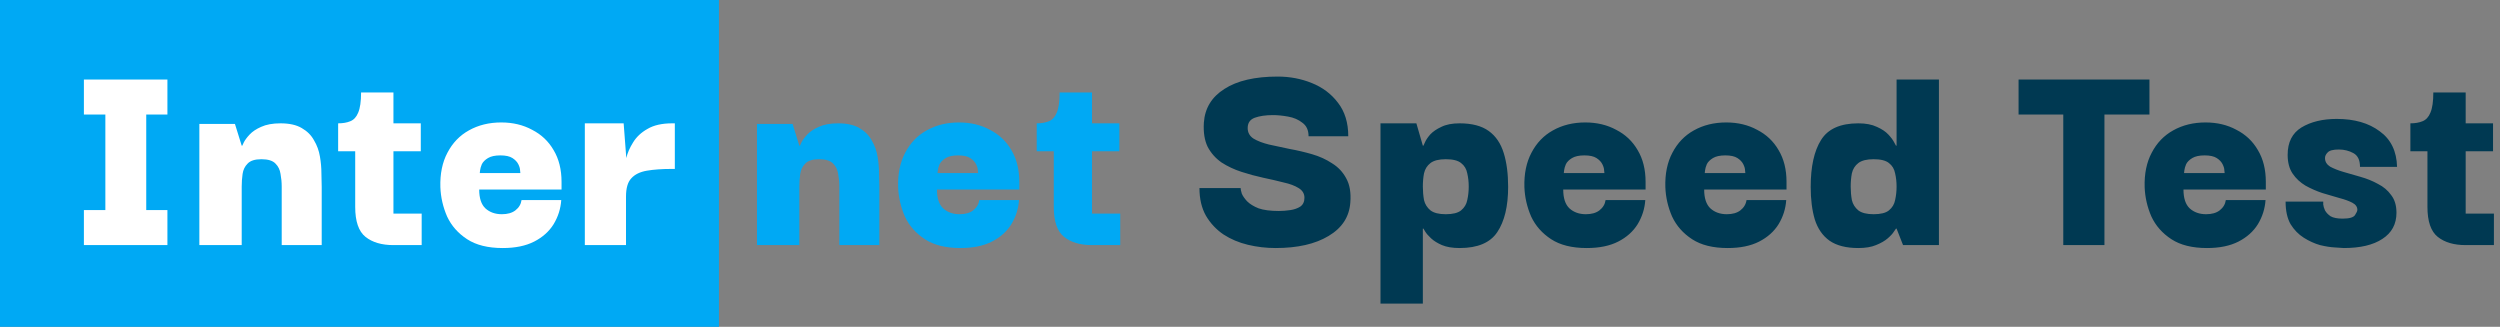 <svg width="306" height="40" viewBox="0 0 306 40" fill="none" xmlns="http://www.w3.org/2000/svg">
<rect x="0" y="0" width="306" height="40" fill="#808080" stroke="none"/>
<rect width="88" height="40" fill="#00A9F4"/>
<path d="M20.492 25.716V30H10.268V25.716H12.896V14.016H10.268V9.732H20.492V14.016H17.9V25.716H20.492ZM24.401 30V15.168H28.757L29.585 17.832H29.657C29.657 17.832 29.717 17.7 29.837 17.436C29.981 17.148 30.221 16.824 30.557 16.464C30.893 16.104 31.361 15.792 31.961 15.528C32.585 15.24 33.377 15.096 34.337 15.096C35.417 15.096 36.281 15.288 36.929 15.672C37.601 16.056 38.105 16.56 38.441 17.184C38.801 17.784 39.041 18.444 39.161 19.164C39.281 19.86 39.341 20.544 39.341 21.216C39.365 21.864 39.377 22.416 39.377 22.872V30H34.481V22.836C34.481 22.308 34.433 21.792 34.337 21.288C34.265 20.784 34.061 20.364 33.725 20.028C33.389 19.668 32.813 19.488 31.997 19.488C31.205 19.488 30.641 19.668 30.305 20.028C29.969 20.364 29.765 20.784 29.693 21.288C29.621 21.792 29.585 22.308 29.585 22.836V30H24.401ZM48.157 30C46.717 30 45.577 29.664 44.737 28.992C43.897 28.32 43.477 27.096 43.477 25.32V18.516H41.389V15.096C41.965 15.096 42.457 15.012 42.865 14.844C43.297 14.676 43.621 14.328 43.837 13.8C44.077 13.248 44.197 12.42 44.197 11.316H48.157V15.096H51.505V18.516H48.157V26.148H51.613V30H48.157ZM61.533 30.36C59.733 30.36 58.281 30 57.177 29.28C56.073 28.56 55.257 27.636 54.729 26.508C54.225 25.356 53.949 24.156 53.901 22.908C53.853 21.276 54.141 19.872 54.765 18.696C55.389 17.496 56.265 16.584 57.393 15.96C58.545 15.312 59.865 14.988 61.353 14.988C62.769 14.988 64.029 15.288 65.133 15.888C66.261 16.464 67.137 17.292 67.761 18.372C68.409 19.452 68.733 20.748 68.733 22.26V23.196H58.653C58.653 24.252 58.905 25.02 59.409 25.5C59.937 25.98 60.609 26.22 61.425 26.22C62.121 26.22 62.673 26.064 63.081 25.752C63.513 25.416 63.765 24.996 63.837 24.492H68.697C68.625 25.548 68.313 26.532 67.761 27.444C67.209 28.332 66.417 29.04 65.385 29.568C64.353 30.096 63.069 30.36 61.533 30.36ZM58.725 21.18H63.693C63.693 21.18 63.681 21.072 63.657 20.856C63.657 20.64 63.585 20.388 63.441 20.1C63.297 19.812 63.057 19.56 62.721 19.344C62.385 19.128 61.893 19.02 61.245 19.02C60.597 19.02 60.093 19.128 59.733 19.344C59.373 19.56 59.121 19.812 58.977 20.1C58.857 20.388 58.785 20.64 58.761 20.856C58.737 21.072 58.725 21.18 58.725 21.18ZM71.583 30V15.096H76.335L76.659 19.344C76.803 18.72 77.079 18.084 77.487 17.436C77.895 16.764 78.483 16.212 79.251 15.78C80.019 15.324 81.027 15.096 82.275 15.096H82.599V20.676H82.239C81.039 20.676 80.019 20.748 79.179 20.892C78.339 21.036 77.703 21.348 77.271 21.828C76.839 22.284 76.623 23.028 76.623 24.06V30H71.583Z" fill="white"/>
<path d="M92.655 30V15.168H97.011L97.839 17.832H97.911C97.911 17.832 97.971 17.7 98.091 17.436C98.235 17.148 98.475 16.824 98.811 16.464C99.147 16.104 99.615 15.792 100.215 15.528C100.839 15.24 101.631 15.096 102.591 15.096C103.671 15.096 104.535 15.288 105.183 15.672C105.855 16.056 106.359 16.56 106.695 17.184C107.055 17.784 107.295 18.444 107.415 19.164C107.535 19.86 107.595 20.544 107.595 21.216C107.619 21.864 107.631 22.416 107.631 22.872V30H102.735V22.836C102.735 22.308 102.687 21.792 102.591 21.288C102.519 20.784 102.315 20.364 101.979 20.028C101.643 19.668 101.067 19.488 100.251 19.488C99.459 19.488 98.895 19.668 98.559 20.028C98.223 20.364 98.019 20.784 97.947 21.288C97.875 21.792 97.839 22.308 97.839 22.836V30H92.655ZM117.563 30.36C115.763 30.36 114.311 30 113.207 29.28C112.103 28.56 111.287 27.636 110.759 26.508C110.255 25.356 109.979 24.156 109.931 22.908C109.883 21.276 110.171 19.872 110.795 18.696C111.419 17.496 112.295 16.584 113.423 15.96C114.575 15.312 115.895 14.988 117.383 14.988C118.799 14.988 120.059 15.288 121.163 15.888C122.291 16.464 123.167 17.292 123.791 18.372C124.439 19.452 124.763 20.748 124.763 22.26V23.196H114.683C114.683 24.252 114.935 25.02 115.439 25.5C115.967 25.98 116.639 26.22 117.455 26.22C118.151 26.22 118.703 26.064 119.111 25.752C119.543 25.416 119.795 24.996 119.867 24.492H124.727C124.655 25.548 124.343 26.532 123.791 27.444C123.239 28.332 122.447 29.04 121.415 29.568C120.383 30.096 119.099 30.36 117.563 30.36ZM114.755 21.18H119.723C119.723 21.18 119.711 21.072 119.687 20.856C119.687 20.64 119.615 20.388 119.471 20.1C119.327 19.812 119.087 19.56 118.751 19.344C118.415 19.128 117.923 19.02 117.275 19.02C116.627 19.02 116.123 19.128 115.763 19.344C115.403 19.56 115.151 19.812 115.007 20.1C114.887 20.388 114.815 20.64 114.791 20.856C114.767 21.072 114.755 21.18 114.755 21.18ZM133.662 30C132.222 30 131.082 29.664 130.242 28.992C129.402 28.32 128.982 27.096 128.982 25.32V18.516H126.894V15.096C127.47 15.096 127.962 15.012 128.37 14.844C128.802 14.676 129.126 14.328 129.342 13.8C129.582 13.248 129.702 12.42 129.702 11.316H133.662V15.096H137.01V18.516H133.662V26.148H137.118V30H133.662Z" fill="#00A9F4"/>
<path d="M156.136 30.36C154.984 30.36 153.856 30.228 152.752 29.964C151.648 29.7 150.652 29.28 149.764 28.704C148.876 28.104 148.156 27.336 147.604 26.4C147.076 25.464 146.812 24.336 146.812 23.016H151.852C151.852 23.16 151.9 23.388 151.996 23.7C152.116 23.988 152.332 24.3 152.644 24.636C152.98 24.972 153.448 25.26 154.048 25.5C154.672 25.716 155.5 25.824 156.532 25.824C156.988 25.824 157.456 25.788 157.936 25.716C158.416 25.644 158.824 25.5 159.16 25.284C159.496 25.044 159.664 24.684 159.664 24.204C159.664 23.7 159.424 23.304 158.944 23.016C158.488 22.728 157.876 22.5 157.108 22.332C156.364 22.14 155.536 21.948 154.624 21.756C153.736 21.564 152.848 21.324 151.96 21.036C151.072 20.748 150.256 20.364 149.512 19.884C148.792 19.38 148.228 18.744 147.82 17.976C147.436 17.184 147.28 16.2 147.352 15.024C147.472 13.248 148.312 11.868 149.872 10.884C151.432 9.876 153.604 9.372 156.388 9.372C157.876 9.372 159.268 9.636 160.564 10.164C161.884 10.692 162.952 11.496 163.768 12.576C164.608 13.656 165.028 15.024 165.028 16.68H160.168C160.168 15.936 159.916 15.384 159.412 15.024C158.932 14.64 158.344 14.388 157.648 14.268C156.976 14.148 156.364 14.088 155.812 14.088C154.924 14.088 154.18 14.196 153.58 14.412C153.004 14.628 152.716 15.048 152.716 15.672C152.716 16.224 152.956 16.656 153.436 16.968C153.916 17.256 154.54 17.496 155.308 17.688C156.076 17.856 156.916 18.036 157.828 18.228C158.764 18.396 159.688 18.612 160.6 18.876C161.512 19.14 162.328 19.512 163.048 19.992C163.792 20.448 164.368 21.06 164.776 21.828C165.208 22.596 165.376 23.58 165.28 24.78C165.16 26.532 164.272 27.9 162.616 28.884C160.984 29.868 158.824 30.36 156.136 30.36ZM178.656 30.36C177.792 30.36 177.072 30.24 176.496 30C175.944 29.76 175.5 29.484 175.164 29.172C174.828 28.86 174.588 28.584 174.444 28.344C174.3 28.104 174.228 27.984 174.228 27.984H174.156V37.164H168.972V15.096H173.364L174.156 17.832H174.228C174.228 17.832 174.288 17.7 174.408 17.436C174.528 17.148 174.744 16.824 175.056 16.464C175.392 16.104 175.848 15.792 176.424 15.528C177 15.24 177.744 15.096 178.656 15.096C180.168 15.096 181.356 15.408 182.22 16.032C183.084 16.656 183.696 17.556 184.056 18.732C184.416 19.884 184.596 21.264 184.596 22.872C184.596 25.248 184.152 27.096 183.264 28.416C182.4 29.712 180.864 30.36 178.656 30.36ZM176.964 26.22C177.828 26.22 178.452 26.064 178.836 25.752C179.244 25.416 179.496 24.996 179.592 24.492C179.712 23.964 179.772 23.412 179.772 22.836C179.772 22.26 179.712 21.72 179.592 21.216C179.496 20.688 179.244 20.268 178.836 19.956C178.452 19.644 177.828 19.488 176.964 19.488C176.124 19.488 175.5 19.644 175.092 19.956C174.684 20.268 174.42 20.688 174.3 21.216C174.204 21.72 174.156 22.26 174.156 22.836C174.156 23.412 174.204 23.964 174.3 24.492C174.42 24.996 174.684 25.416 175.092 25.752C175.5 26.064 176.124 26.22 176.964 26.22ZM194.219 30.36C192.419 30.36 190.967 30 189.863 29.28C188.759 28.56 187.943 27.636 187.415 26.508C186.911 25.356 186.635 24.156 186.587 22.908C186.539 21.276 186.827 19.872 187.451 18.696C188.075 17.496 188.951 16.584 190.079 15.96C191.231 15.312 192.551 14.988 194.039 14.988C195.455 14.988 196.715 15.288 197.819 15.888C198.947 16.464 199.823 17.292 200.447 18.372C201.095 19.452 201.419 20.748 201.419 22.26V23.196H191.339C191.339 24.252 191.591 25.02 192.095 25.5C192.623 25.98 193.295 26.22 194.111 26.22C194.807 26.22 195.359 26.064 195.767 25.752C196.199 25.416 196.451 24.996 196.523 24.492H201.383C201.311 25.548 200.999 26.532 200.447 27.444C199.895 28.332 199.103 29.04 198.071 29.568C197.039 30.096 195.755 30.36 194.219 30.36ZM191.411 21.18H196.379C196.379 21.18 196.367 21.072 196.343 20.856C196.343 20.64 196.271 20.388 196.127 20.1C195.983 19.812 195.743 19.56 195.407 19.344C195.071 19.128 194.579 19.02 193.931 19.02C193.283 19.02 192.779 19.128 192.419 19.344C192.059 19.56 191.807 19.812 191.663 20.1C191.543 20.388 191.471 20.64 191.447 20.856C191.423 21.072 191.411 21.18 191.411 21.18ZM211.47 30.36C209.67 30.36 208.218 30 207.114 29.28C206.01 28.56 205.194 27.636 204.666 26.508C204.162 25.356 203.886 24.156 203.838 22.908C203.79 21.276 204.078 19.872 204.702 18.696C205.326 17.496 206.202 16.584 207.33 15.96C208.482 15.312 209.802 14.988 211.29 14.988C212.706 14.988 213.966 15.288 215.07 15.888C216.198 16.464 217.074 17.292 217.698 18.372C218.346 19.452 218.67 20.748 218.67 22.26V23.196H208.59C208.59 24.252 208.842 25.02 209.346 25.5C209.874 25.98 210.546 26.22 211.362 26.22C212.058 26.22 212.61 26.064 213.018 25.752C213.45 25.416 213.702 24.996 213.774 24.492H218.634C218.562 25.548 218.25 26.532 217.698 27.444C217.146 28.332 216.354 29.04 215.322 29.568C214.29 30.096 213.006 30.36 211.47 30.36ZM208.662 21.18H213.63C213.63 21.18 213.618 21.072 213.594 20.856C213.594 20.64 213.522 20.388 213.378 20.1C213.234 19.812 212.994 19.56 212.658 19.344C212.322 19.128 211.83 19.02 211.182 19.02C210.534 19.02 210.03 19.128 209.67 19.344C209.31 19.56 209.058 19.812 208.914 20.1C208.794 20.388 208.722 20.64 208.698 20.856C208.674 21.072 208.662 21.18 208.662 21.18ZM227.461 30.36C225.973 30.36 224.797 30.06 223.933 29.46C223.093 28.86 222.493 27.996 222.133 26.868C221.797 25.74 221.629 24.408 221.629 22.872C221.629 20.4 222.049 18.492 222.889 17.148C223.729 15.78 225.253 15.096 227.461 15.096C228.373 15.096 229.129 15.24 229.729 15.528C230.329 15.792 230.797 16.104 231.133 16.464C231.469 16.824 231.709 17.148 231.853 17.436C231.997 17.7 232.069 17.832 232.069 17.832H232.141V9.732H237.325V30H232.933L232.141 27.984H232.069C232.069 27.984 231.985 28.104 231.817 28.344C231.673 28.584 231.421 28.86 231.061 29.172C230.701 29.484 230.221 29.76 229.621 30C229.045 30.24 228.325 30.36 227.461 30.36ZM229.333 26.22C230.197 26.22 230.821 26.064 231.205 25.752C231.613 25.416 231.865 24.996 231.961 24.492C232.081 23.964 232.141 23.412 232.141 22.836C232.141 22.26 232.081 21.72 231.961 21.216C231.865 20.688 231.613 20.268 231.205 19.956C230.821 19.644 230.197 19.488 229.333 19.488C228.493 19.488 227.869 19.644 227.461 19.956C227.053 20.268 226.789 20.688 226.669 21.216C226.573 21.72 226.525 22.26 226.525 22.836C226.525 23.412 226.573 23.964 226.669 24.492C226.789 24.996 227.053 25.416 227.461 25.752C227.869 26.064 228.493 26.22 229.333 26.22ZM247.072 14.016V9.732H263.092V14.016H257.584V30H252.544V14.016H247.072ZM270.137 30.36C268.337 30.36 266.885 30 265.781 29.28C264.677 28.56 263.861 27.636 263.333 26.508C262.829 25.356 262.553 24.156 262.505 22.908C262.457 21.276 262.745 19.872 263.369 18.696C263.993 17.496 264.869 16.584 265.997 15.96C267.149 15.312 268.469 14.988 269.957 14.988C271.373 14.988 272.633 15.288 273.737 15.888C274.865 16.464 275.741 17.292 276.365 18.372C277.013 19.452 277.337 20.748 277.337 22.26V23.196H267.257C267.257 24.252 267.509 25.02 268.013 25.5C268.541 25.98 269.213 26.22 270.029 26.22C270.725 26.22 271.277 26.064 271.685 25.752C272.117 25.416 272.369 24.996 272.441 24.492H277.301C277.229 25.548 276.917 26.532 276.365 27.444C275.813 28.332 275.021 29.04 273.989 29.568C272.957 30.096 271.673 30.36 270.137 30.36ZM267.329 21.18H272.297C272.297 21.18 272.285 21.072 272.261 20.856C272.261 20.64 272.189 20.388 272.045 20.1C271.901 19.812 271.661 19.56 271.325 19.344C270.989 19.128 270.497 19.02 269.849 19.02C269.201 19.02 268.697 19.128 268.337 19.344C267.977 19.56 267.725 19.812 267.581 20.1C267.461 20.388 267.389 20.64 267.365 20.856C267.341 21.072 267.329 21.18 267.329 21.18ZM286.884 30.36C286.716 30.36 286.356 30.336 285.804 30.288C285.276 30.264 284.664 30.168 283.968 30C283.296 29.808 282.636 29.508 281.988 29.1C281.34 28.692 280.8 28.14 280.368 27.444C279.96 26.724 279.756 25.8 279.756 24.672H284.364C284.364 24.696 284.364 24.816 284.364 25.032C284.388 25.248 284.46 25.488 284.58 25.752C284.724 26.016 284.952 26.256 285.264 26.472C285.6 26.664 286.092 26.76 286.74 26.76C287.556 26.76 288.06 26.616 288.252 26.328C288.444 26.04 288.54 25.824 288.54 25.68C288.54 25.32 288.336 25.032 287.928 24.816C287.52 24.6 286.992 24.408 286.344 24.24C285.696 24.048 285 23.844 284.256 23.628C283.536 23.388 282.852 23.088 282.204 22.728C281.556 22.344 281.028 21.852 280.62 21.252C280.212 20.652 280.008 19.884 280.008 18.948C280.008 17.412 280.572 16.296 281.7 15.6C282.852 14.904 284.292 14.556 286.02 14.556C288.18 14.556 289.932 15.06 291.276 16.068C292.644 17.052 293.352 18.504 293.4 20.424H288.864C288.864 19.584 288.588 19.02 288.036 18.732C287.508 18.444 286.92 18.3 286.272 18.3C285.576 18.3 285.12 18.42 284.904 18.66C284.688 18.876 284.58 19.104 284.58 19.344C284.58 19.776 284.784 20.124 285.192 20.388C285.624 20.628 286.164 20.844 286.812 21.036C287.484 21.228 288.192 21.432 288.936 21.648C289.704 21.864 290.412 22.152 291.06 22.512C291.732 22.848 292.272 23.304 292.68 23.88C293.112 24.432 293.328 25.152 293.328 26.04C293.328 27.432 292.752 28.5 291.6 29.244C290.472 29.988 288.9 30.36 286.884 30.36ZM301.799 30C300.359 30 299.219 29.664 298.379 28.992C297.539 28.32 297.119 27.096 297.119 25.32V18.516H295.031V15.096C295.607 15.096 296.099 15.012 296.507 14.844C296.939 14.676 297.263 14.328 297.479 13.8C297.719 13.248 297.839 12.42 297.839 11.316H301.799V15.096H305.147V18.516H301.799V26.148H305.255V30H301.799Z" fill="#003952"/>
</svg>
